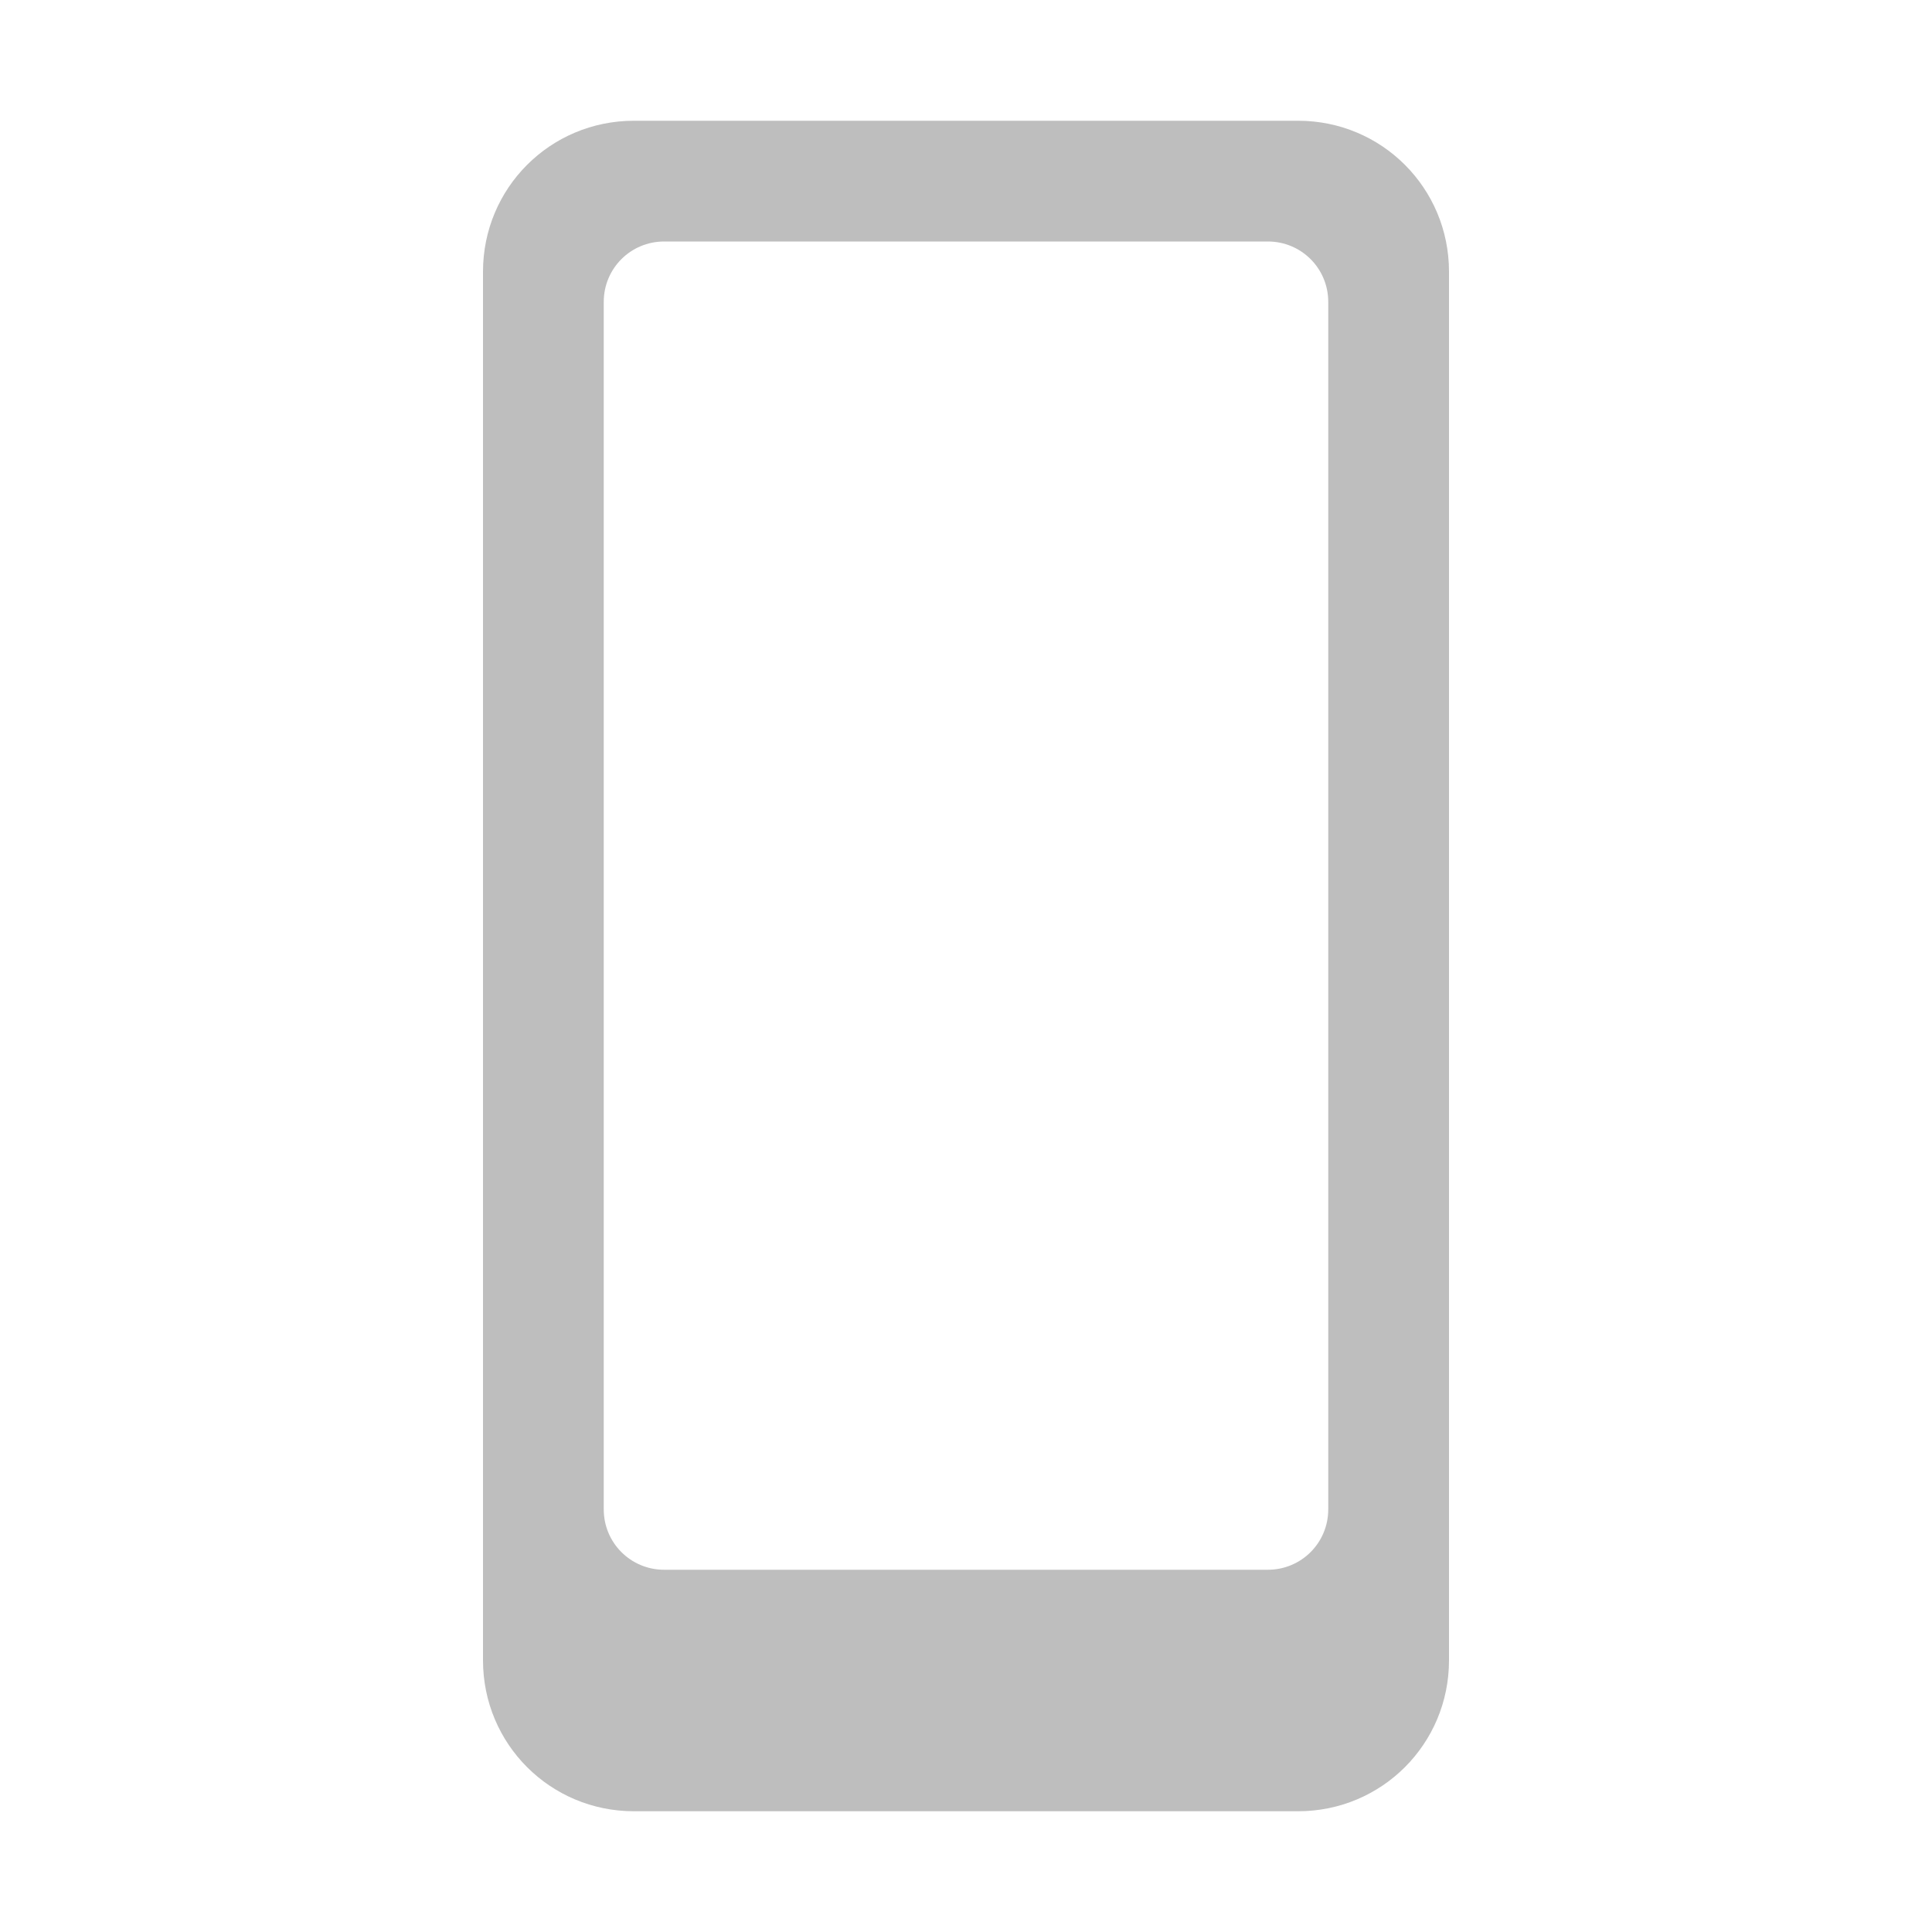 <?xml version="1.0" encoding="UTF-8"?>
<svg width="16" height="16" version="1.1" xmlns="http://www.w3.org/2000/svg">
 <path d="m5.25 1c-0.693 0-1.25 0.557-1.25 1.25v11.5c0 0.693 0.557 1.25 1.25 1.25h5.5c0.693 0 1.25-0.557 1.25-1.25v-11.5c0-0.693-0.557-1.25-1.25-1.25h-5.5zm0.25 1h5c0.277 0 0.5 0.223 0.5 0.5v10c0 0.277-0.223 0.5-0.5 0.5h-5c-0.277 0-0.5-0.223-0.5-0.5v-10c0-0.277 0.223-0.5 0.5-0.5z" fill="#bebebe"/>
</svg>
